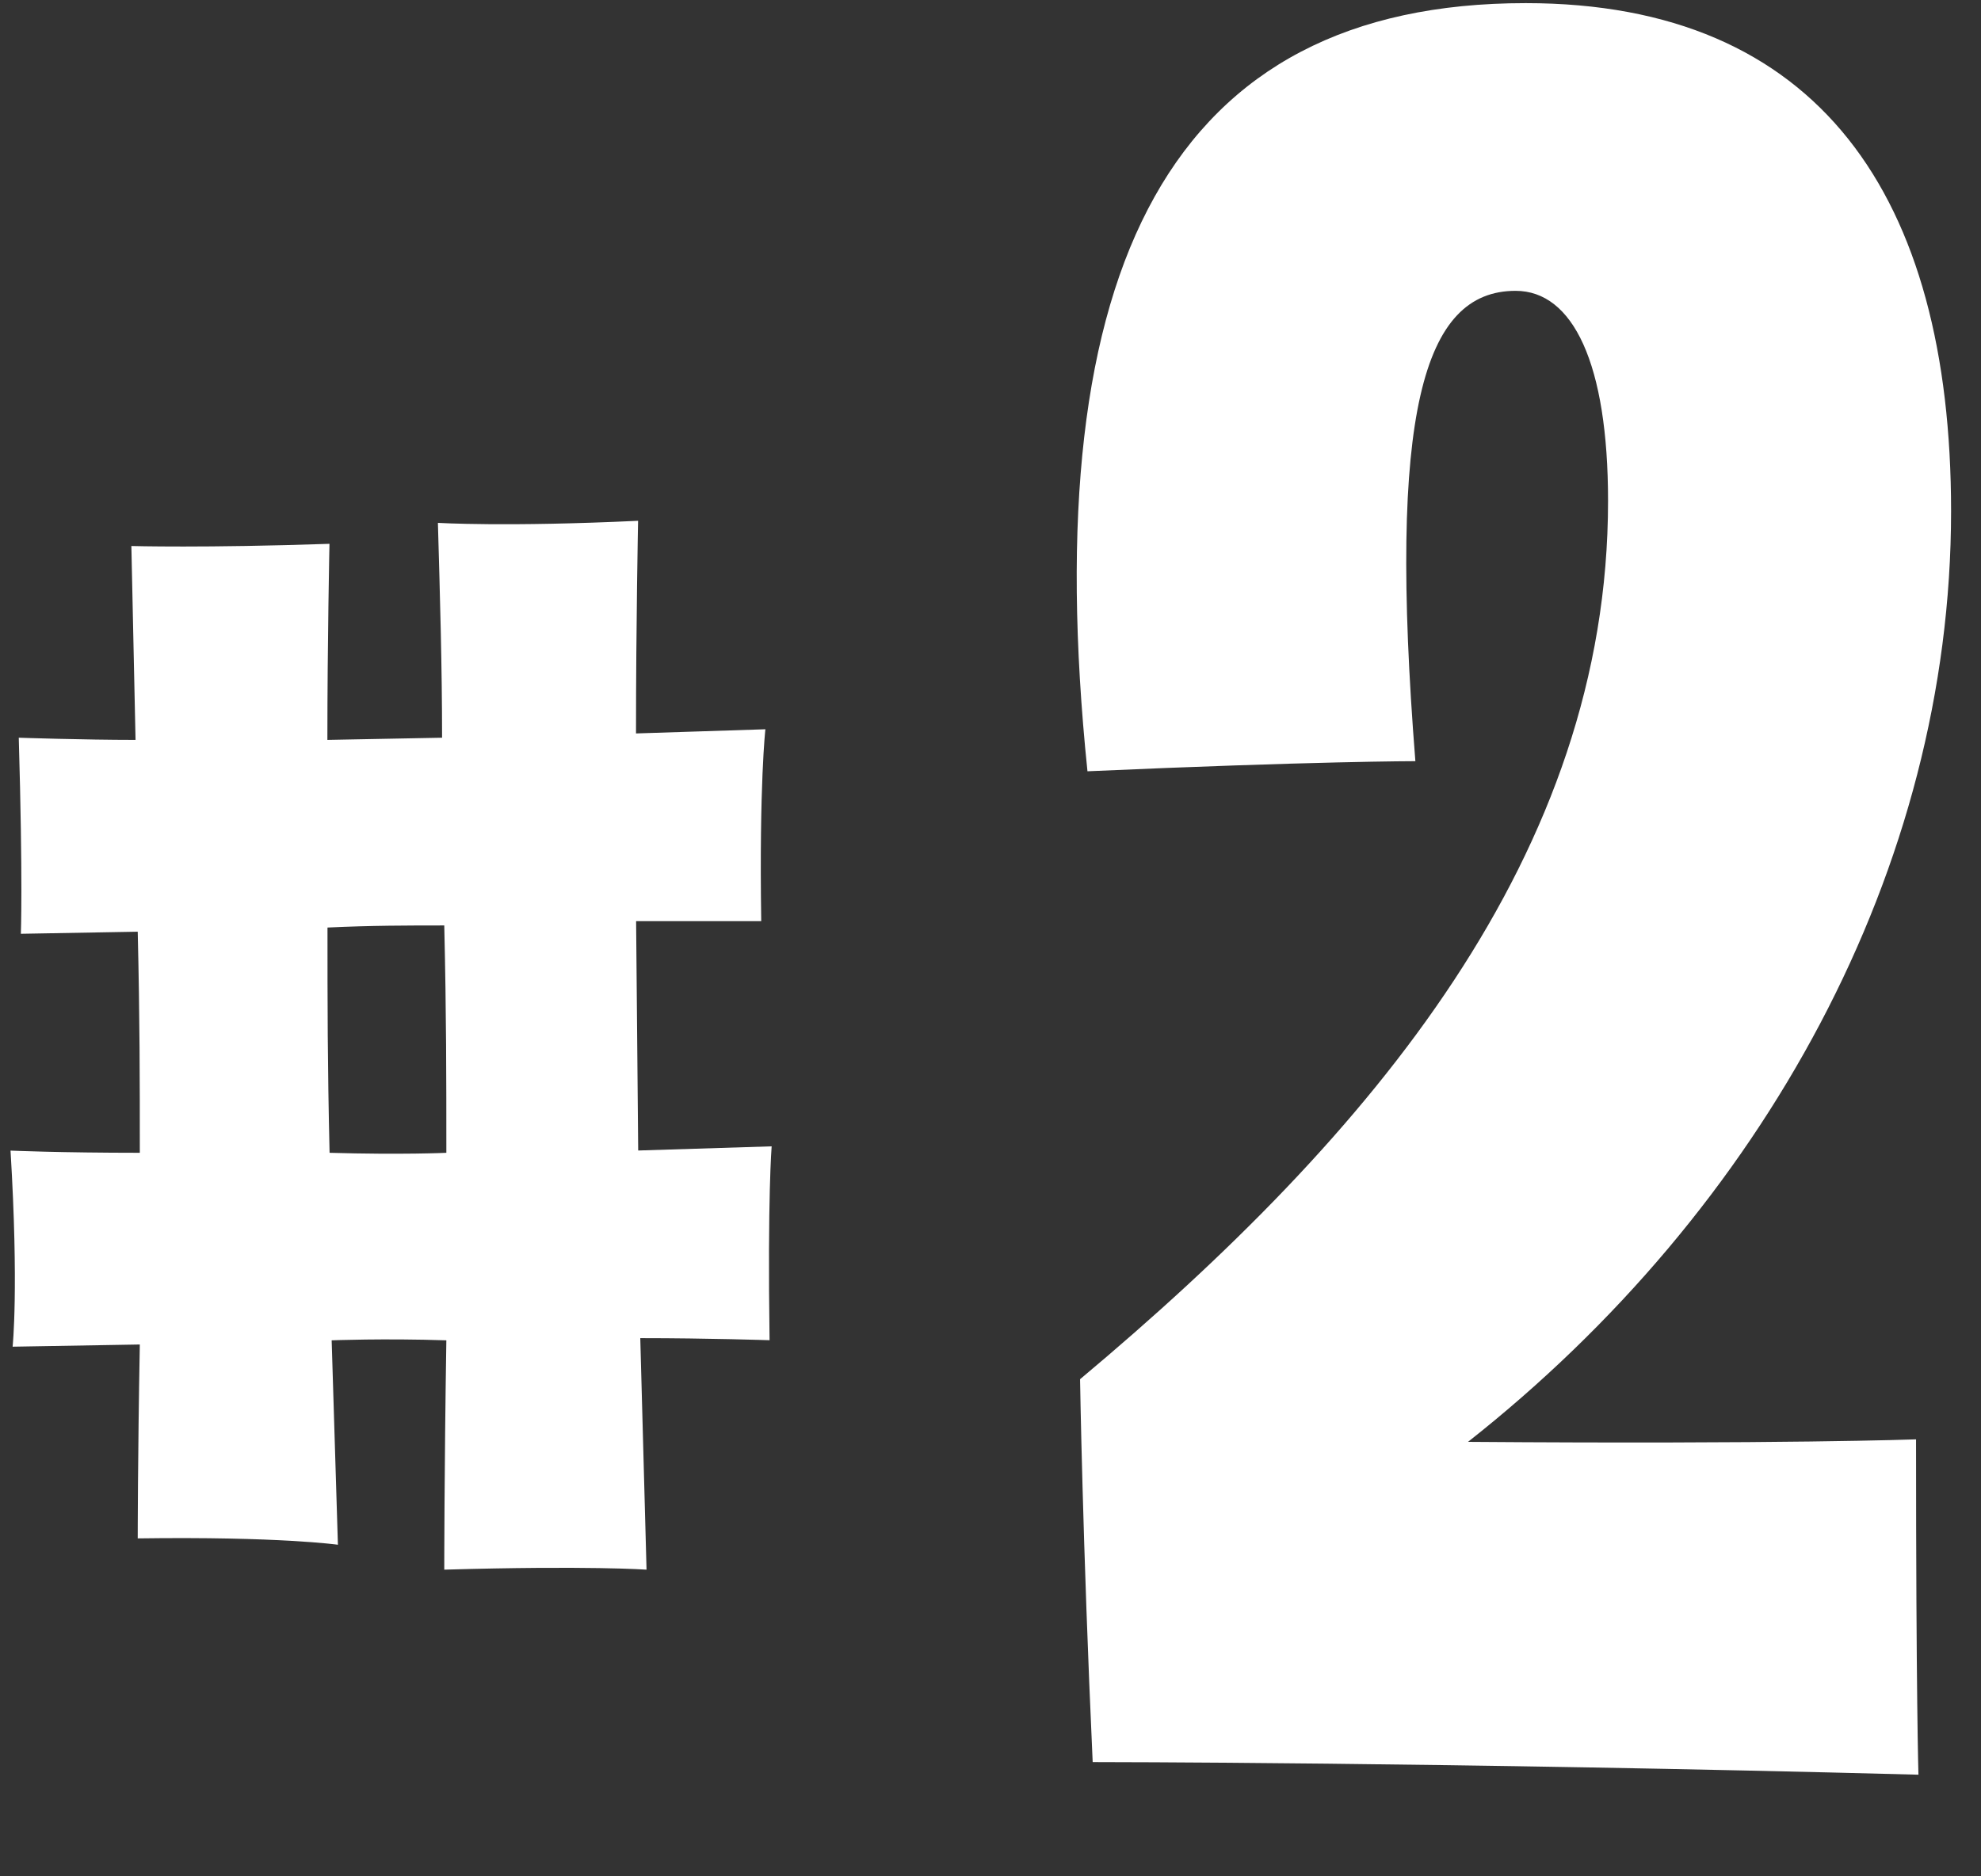 <?xml version="1.0" encoding="utf-8"?>
<!-- Generator: Adobe Illustrator 16.0.3, SVG Export Plug-In . SVG Version: 6.00 Build 0)  -->
<!DOCTYPE svg PUBLIC "-//W3C//DTD SVG 1.1//EN" "http://www.w3.org/Graphics/SVG/1.1/DTD/svg11.dtd">
<svg version="1.1" id="Layer_1" xmlns="http://www.w3.org/2000/svg" xmlns:xlink="http://www.w3.org/1999/xlink" x="0px" y="0px"
	 width="19px" height="18px" viewBox="0 0 19 18" enable-background="new 0 0 19 18" xml:space="preserve">
<rect x="0" y="0" width="19" height="18" fill="#333333" stroke="none"/>
<title>931243A1-56A2-4D66-AE52-AEE52E907C8A</title>
<desc>Created with sketchtool.</desc>
<g id="desktop">
	<g id="index_black_asset" transform="translate(-345, -1560)">
		<g id="img_num_2" transform="translate(345, 1554)">
			<g enable-background="new    ">
				<path fill="#FFFFFF" d="M4.281,18.858c-0.6-0.02-1.1,0-1.1,0l0.06,1.961c0,0-0.56-0.08-1.92-0.061c0,0,0-0.78,0.02-1.86
					l-1.22,0.021c0,0,0.06-0.561-0.02-1.881c0,0,0.48,0.021,1.24,0.021c0-0.7,0-1.28-0.02-2.121L0.2,14.958c0,0,0.02-0.5-0.02-1.881
					c0,0,0.62,0.021,1.12,0.021l-0.04-1.86c0,0,0.7,0.02,1.9-0.021c0,0-0.02,0.94-0.02,1.881l1.1-0.021c0-0.68-0.02-1.36-0.04-2.061
					c0,0,0.66,0.04,1.92-0.02c0,0-0.02,0.98-0.02,2.04l1.241-0.04c0,0-0.06,0.521-0.04,1.841H6.101l0.02,2.2l1.28-0.04
					c0,0-0.04,0.48-0.02,1.86c0,0-0.58-0.02-1.24-0.02l0.06,2.221c0,0-0.56-0.04-1.94,0C4.261,21.06,4.261,20.119,4.281,18.858z
					 M3.161,17.059c0.7,0.02,1.12,0,1.12,0c0-0.721,0-1.32-0.02-2.181c-0.34,0-0.7,0-1.12,0.02
					C3.141,15.638,3.141,16.198,3.161,17.059z"/>
			</g>
			<g enable-background="new    ">
				<path fill="#FFFFFF" d="M10.48,22.904c-0.097-2.112-0.121-3.673-0.121-3.673c2.809-2.352,5.064-5.04,5.064-8.425
					c0-1.319-0.336-2.016-0.887-2.016c-0.889,0-1.225,1.176-0.961,4.512c0,0-0.96,0-3.145,0.097
					C9.928,8.526,11.248,6.03,14.633,6.03c2.808,0,4.08,1.849,4.08,4.873c0,3.432-1.801,6.696-4.633,8.929
					c3.024,0.023,4.297-0.024,4.297-0.024c0,2.473,0.023,3.217,0.023,3.217C13.816,22.904,10.48,22.904,10.48,22.904z"/>
			</g>
		</g>
	</g>
</g>
</svg>
